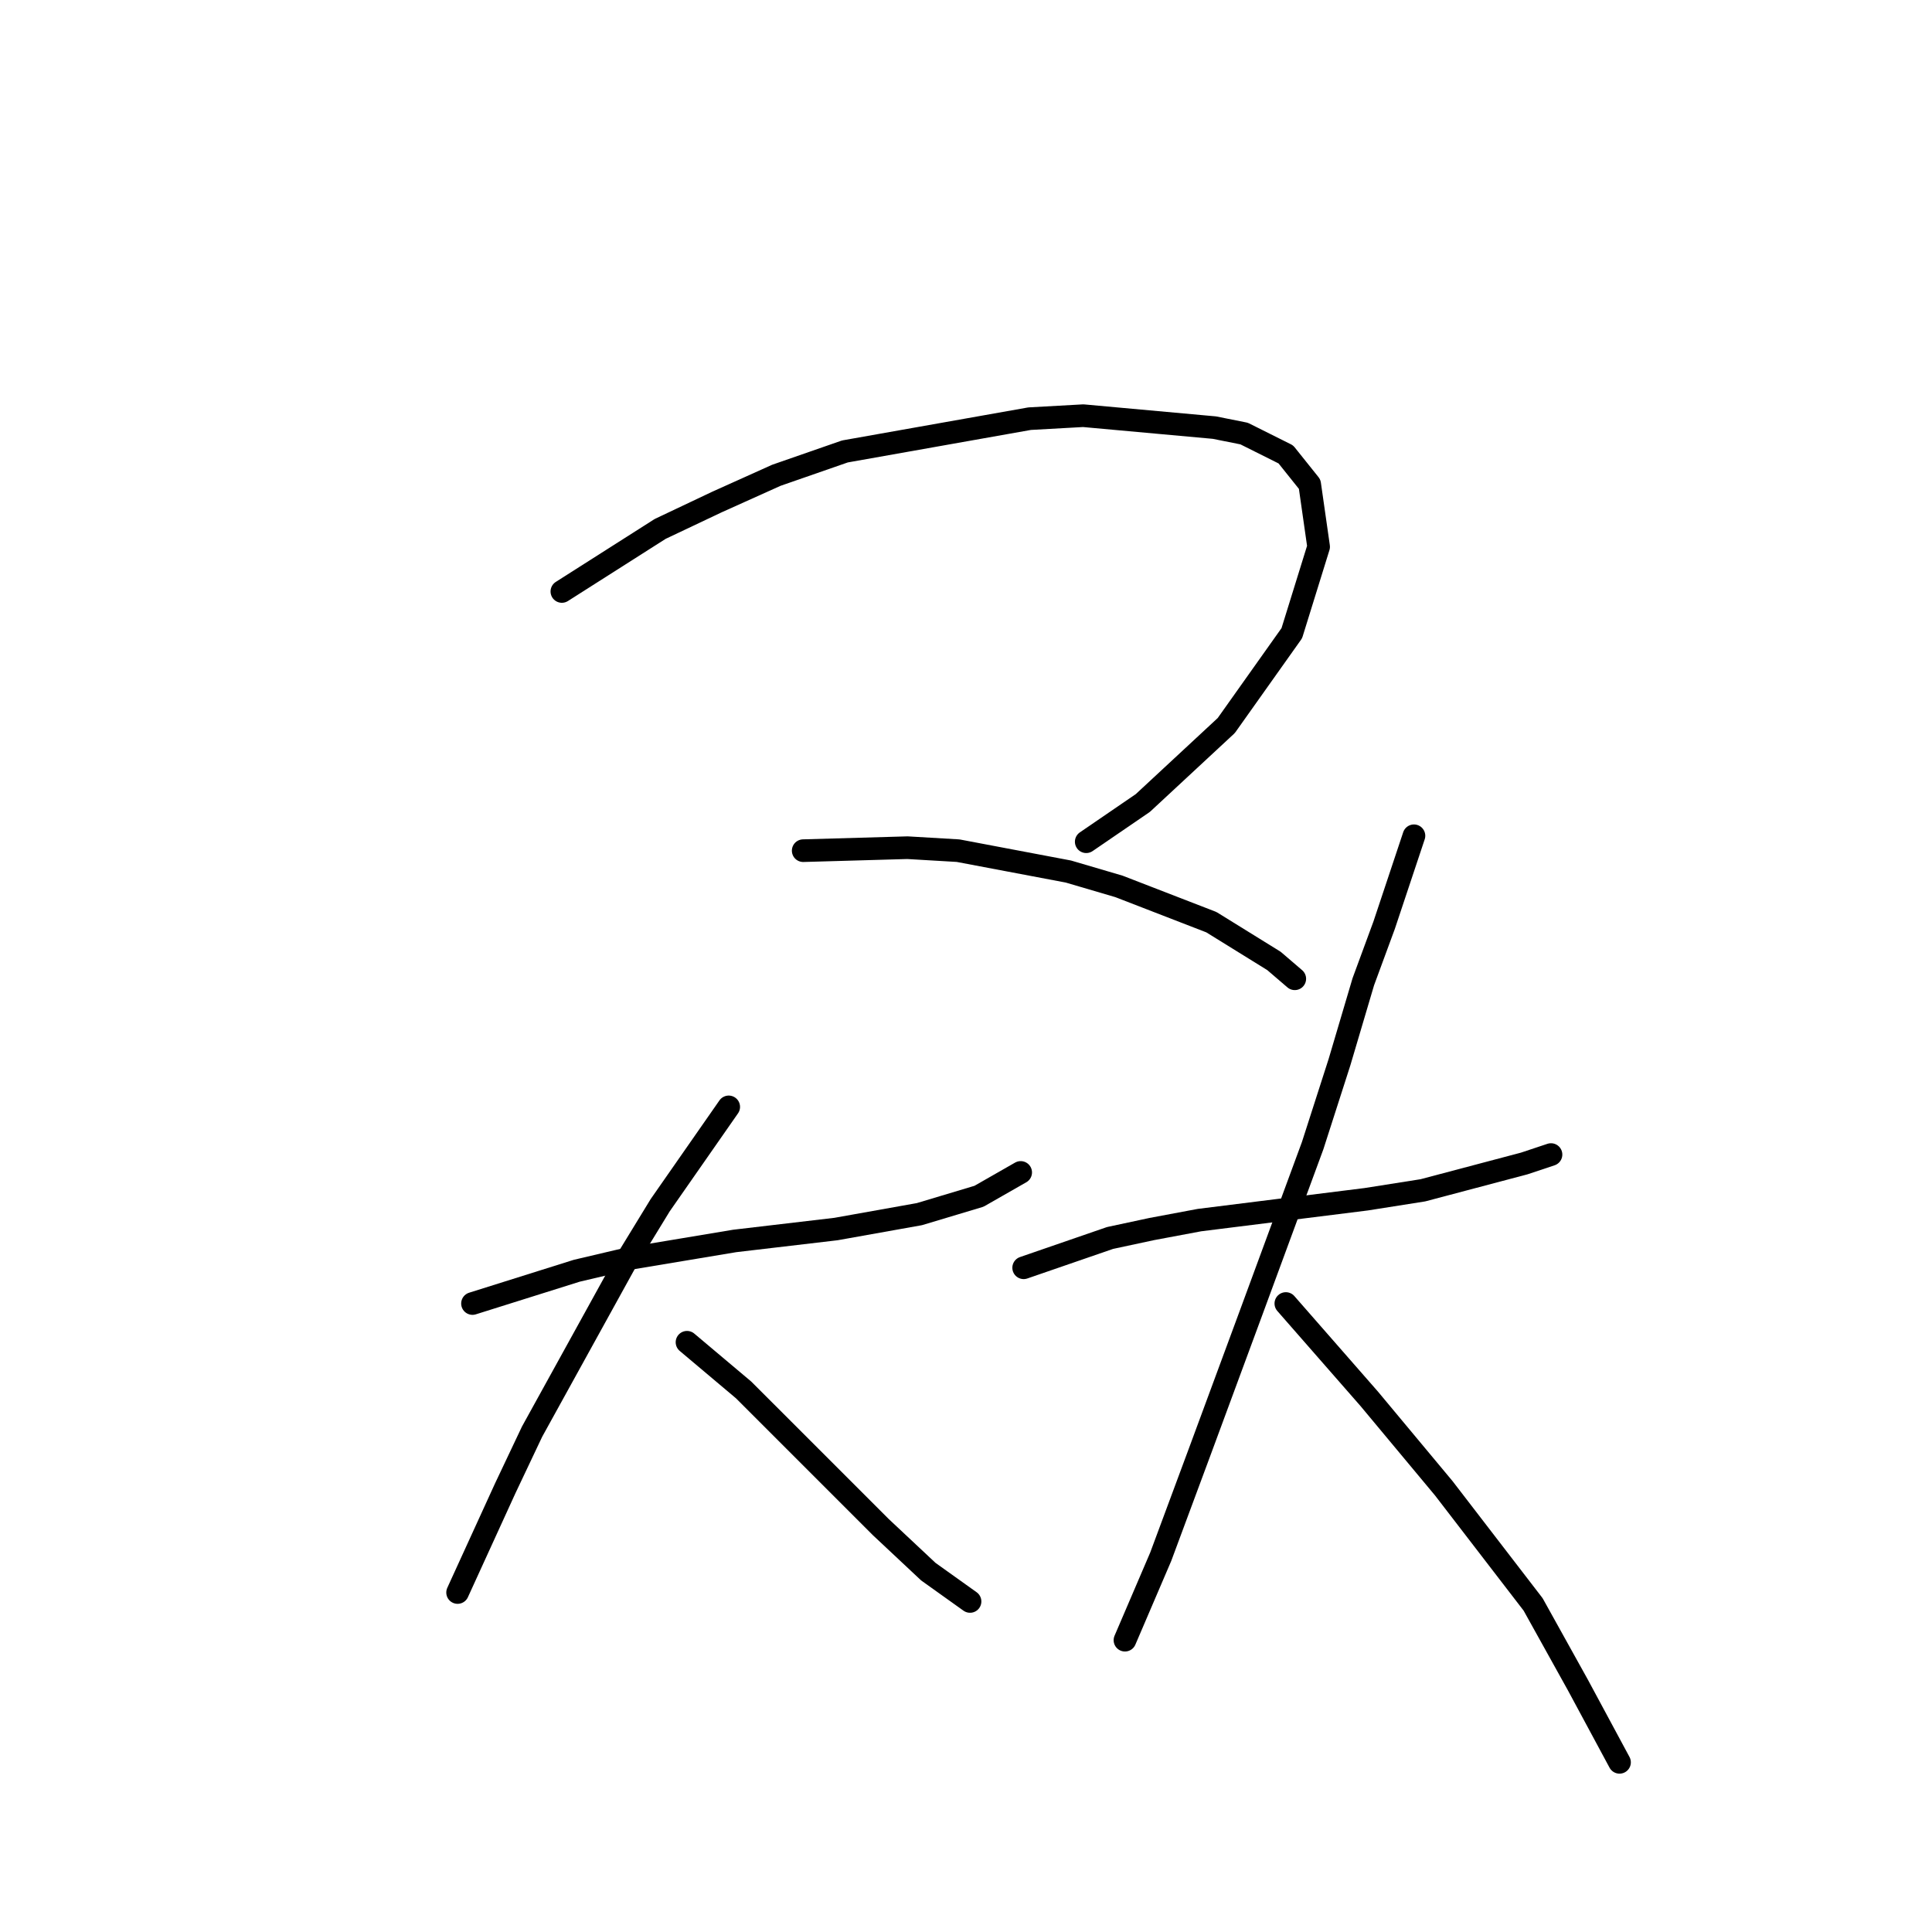 <?xml version="1.0" standalone="no"?>
    <svg width="256" height="256" xmlns="http://www.w3.org/2000/svg" version="1.1">
    <polyline stroke="black" stroke-width="3" stroke-linecap="round" fill="transparent" stroke-linejoin="round" points="74.451 78.373 87.479 70.083 94.979 66.53 102.875 62.977 111.955 59.819 136.431 55.476 143.536 55.081 160.906 56.66 164.854 57.45 170.381 60.213 173.539 64.161 174.724 72.451 171.171 83.9 162.486 96.138 151.432 106.402 143.931 111.534 143.931 111.534 " />
        <polyline stroke="black" stroke-width="3" stroke-linecap="round" fill="transparent" stroke-linejoin="round" points="106.428 112.718 120.245 112.323 126.956 112.718 141.563 115.482 148.274 117.455 160.512 122.193 168.802 127.325 171.565 129.693 171.565 129.693 " />
        <polyline stroke="black" stroke-width="3" stroke-linecap="round" fill="transparent" stroke-linejoin="round" points="62.608 172.723 76.425 168.381 83.136 166.802 90.242 165.618 97.348 164.433 110.77 162.854 121.824 160.88 129.719 158.512 135.246 155.354 135.246 155.354 " />
        <polyline stroke="black" stroke-width="3" stroke-linecap="round" fill="transparent" stroke-linejoin="round" points="96.559 146.669 87.479 159.696 83.136 166.802 70.504 189.699 66.951 197.199 60.634 211.016 60.634 211.016 " />
        <polyline stroke="black" stroke-width="3" stroke-linecap="round" fill="transparent" stroke-linejoin="round" points="91.032 177.856 98.532 184.172 101.691 187.33 105.244 190.883 116.692 202.331 123.008 208.253 128.535 212.201 128.535 212.201 " />
        <polyline stroke="black" stroke-width="3" stroke-linecap="round" fill="transparent" stroke-linejoin="round" points="135.641 167.986 147.089 164.038 152.616 162.854 158.933 161.67 181.04 158.906 188.541 157.722 201.963 154.169 205.516 152.985 205.516 152.985 " />
        <polyline stroke="black" stroke-width="3" stroke-linecap="round" fill="transparent" stroke-linejoin="round" points="187.356 110.744 183.408 122.587 180.645 130.088 177.487 140.747 173.934 151.801 165.644 174.303 158.933 192.462 153.801 206.279 150.248 214.569 149.063 217.333 149.063 217.333 " />
        <polyline stroke="black" stroke-width="3" stroke-linecap="round" fill="transparent" stroke-linejoin="round" points="170.381 172.723 181.435 185.356 191.304 197.199 203.147 212.595 209.069 223.254 214.595 233.518 214.595 233.518 " />
        </svg>
